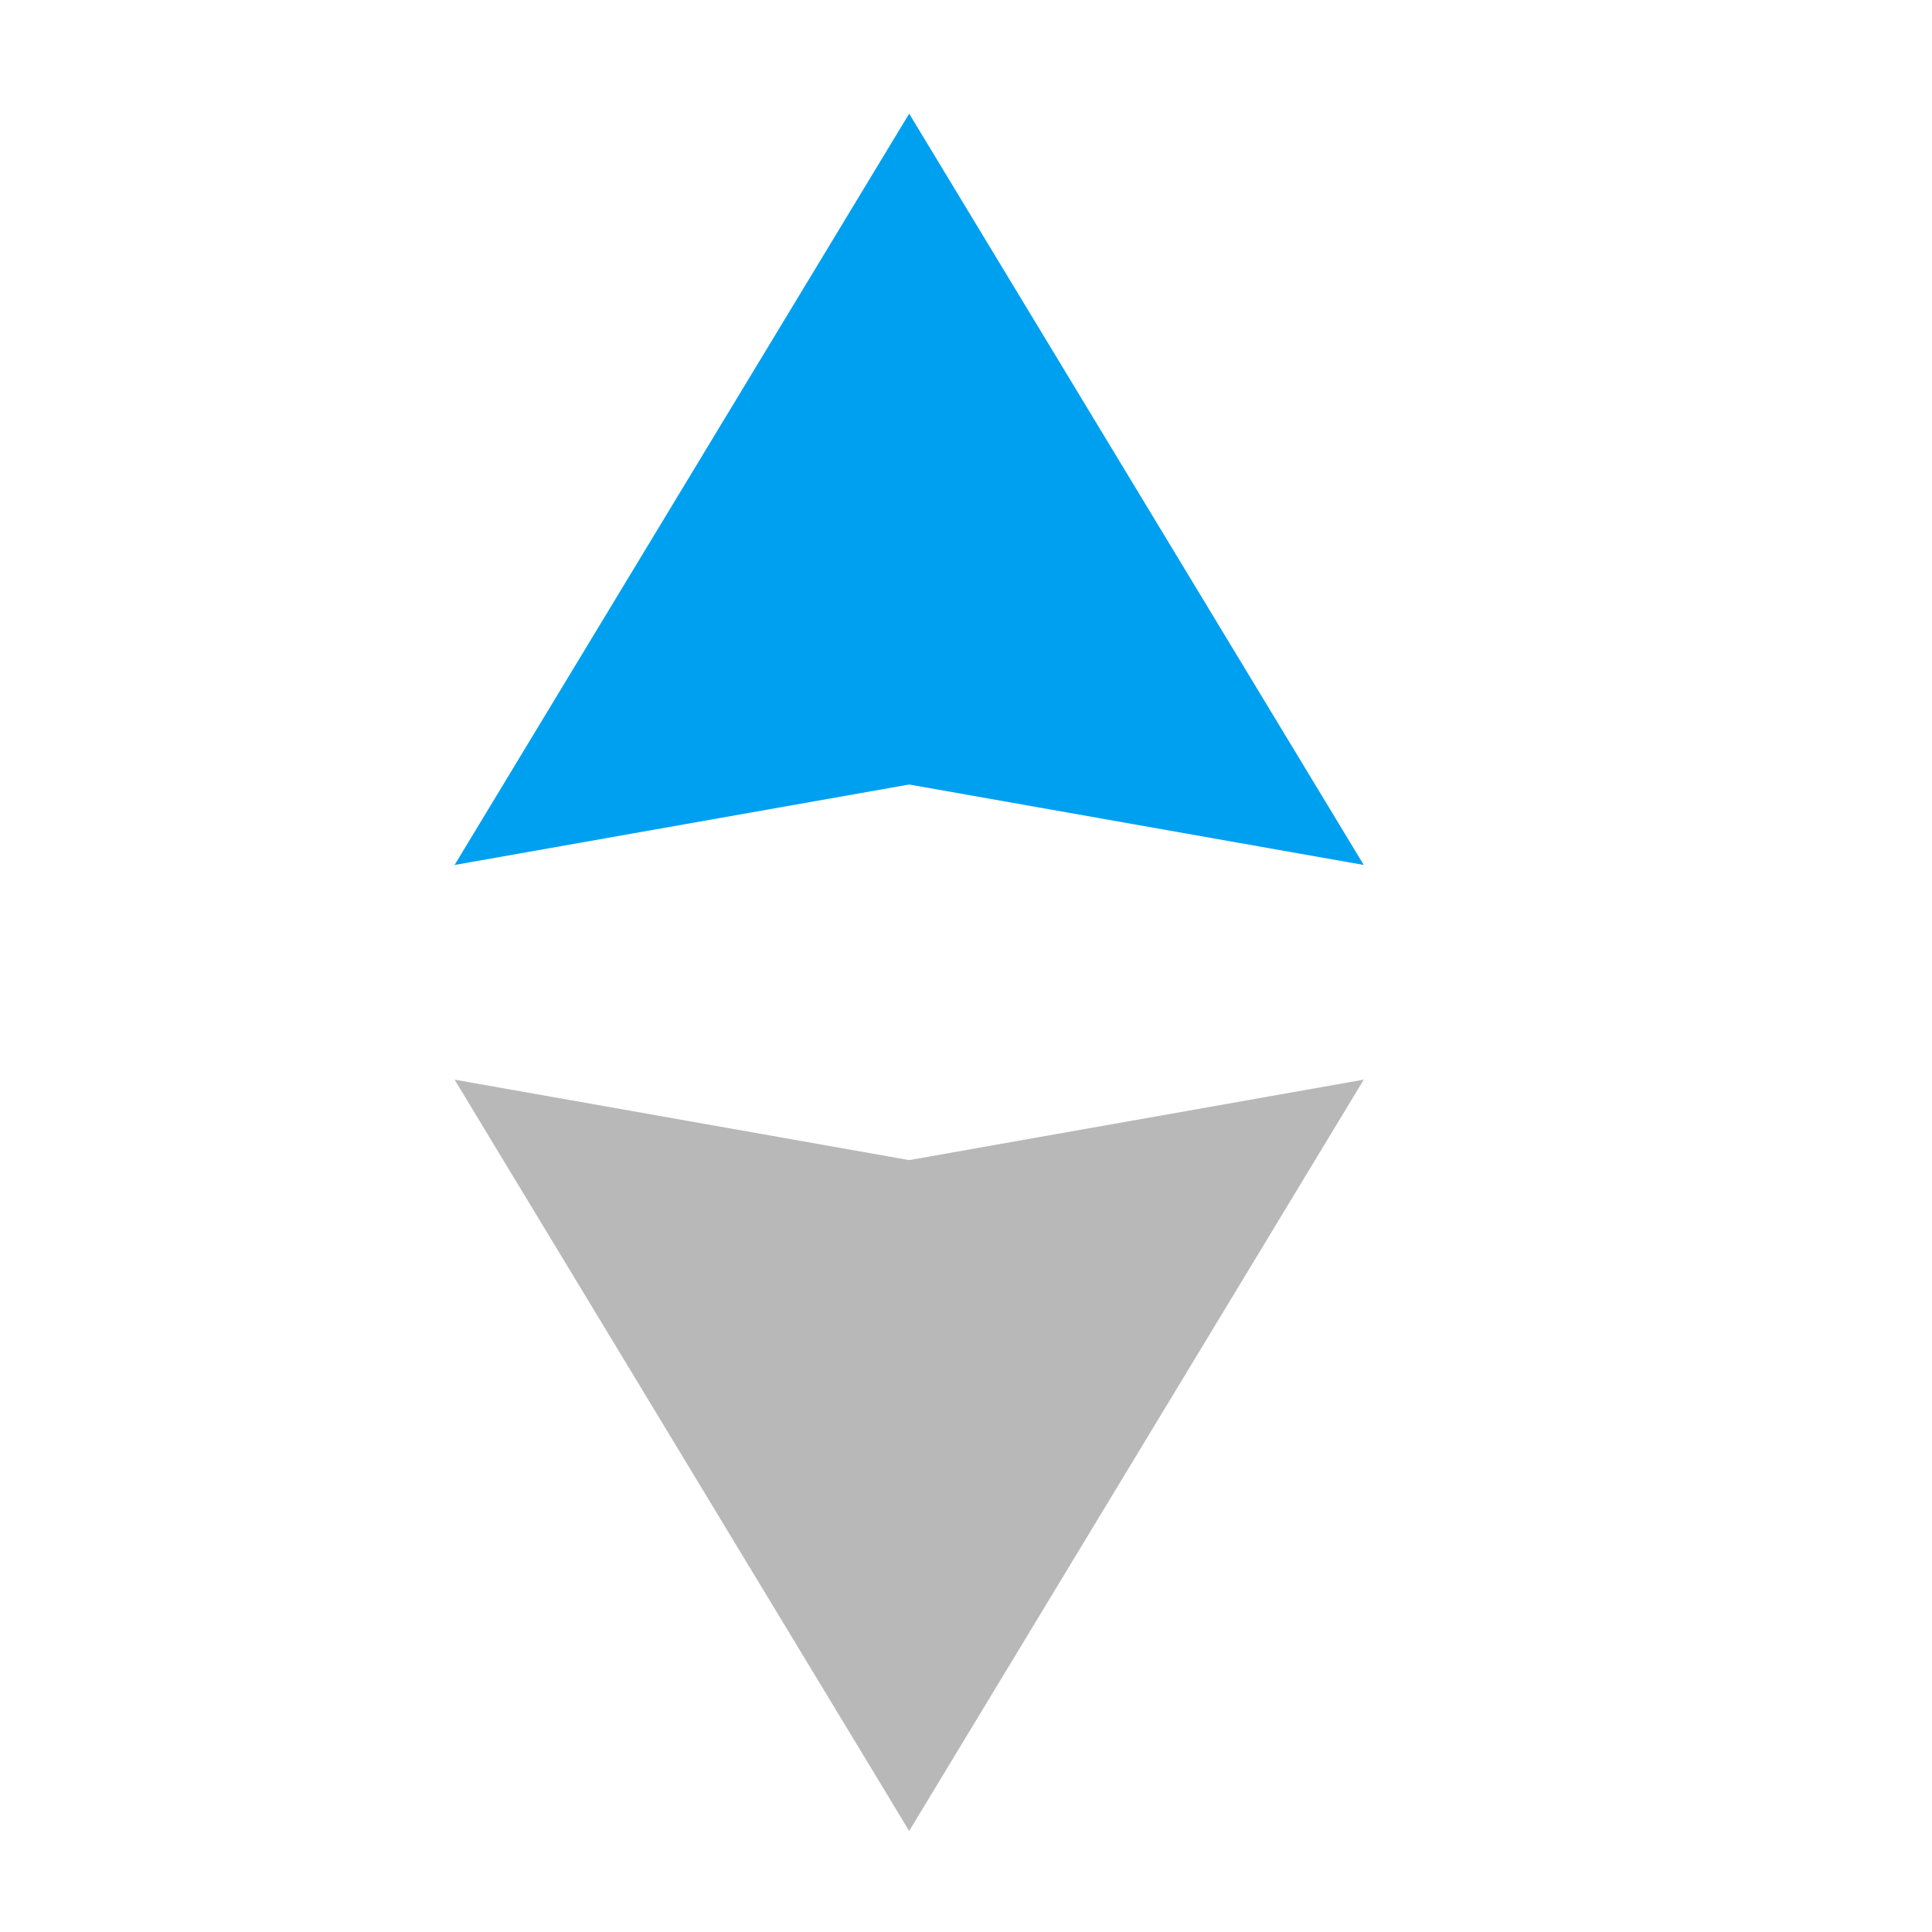 <svg xmlns="http://www.w3.org/2000/svg" width="17" height="17" fill="none" viewBox="0 0 17 17">
    <path fill="#B8B8B8" d="M12 9.5l-4 6.611L4 9.5l4 .708 4-.708z"/>
    <path fill="#00A0F0" d="M4 7.611L8 1l4 6.611-4-.708-4 .708z"/>
</svg>

